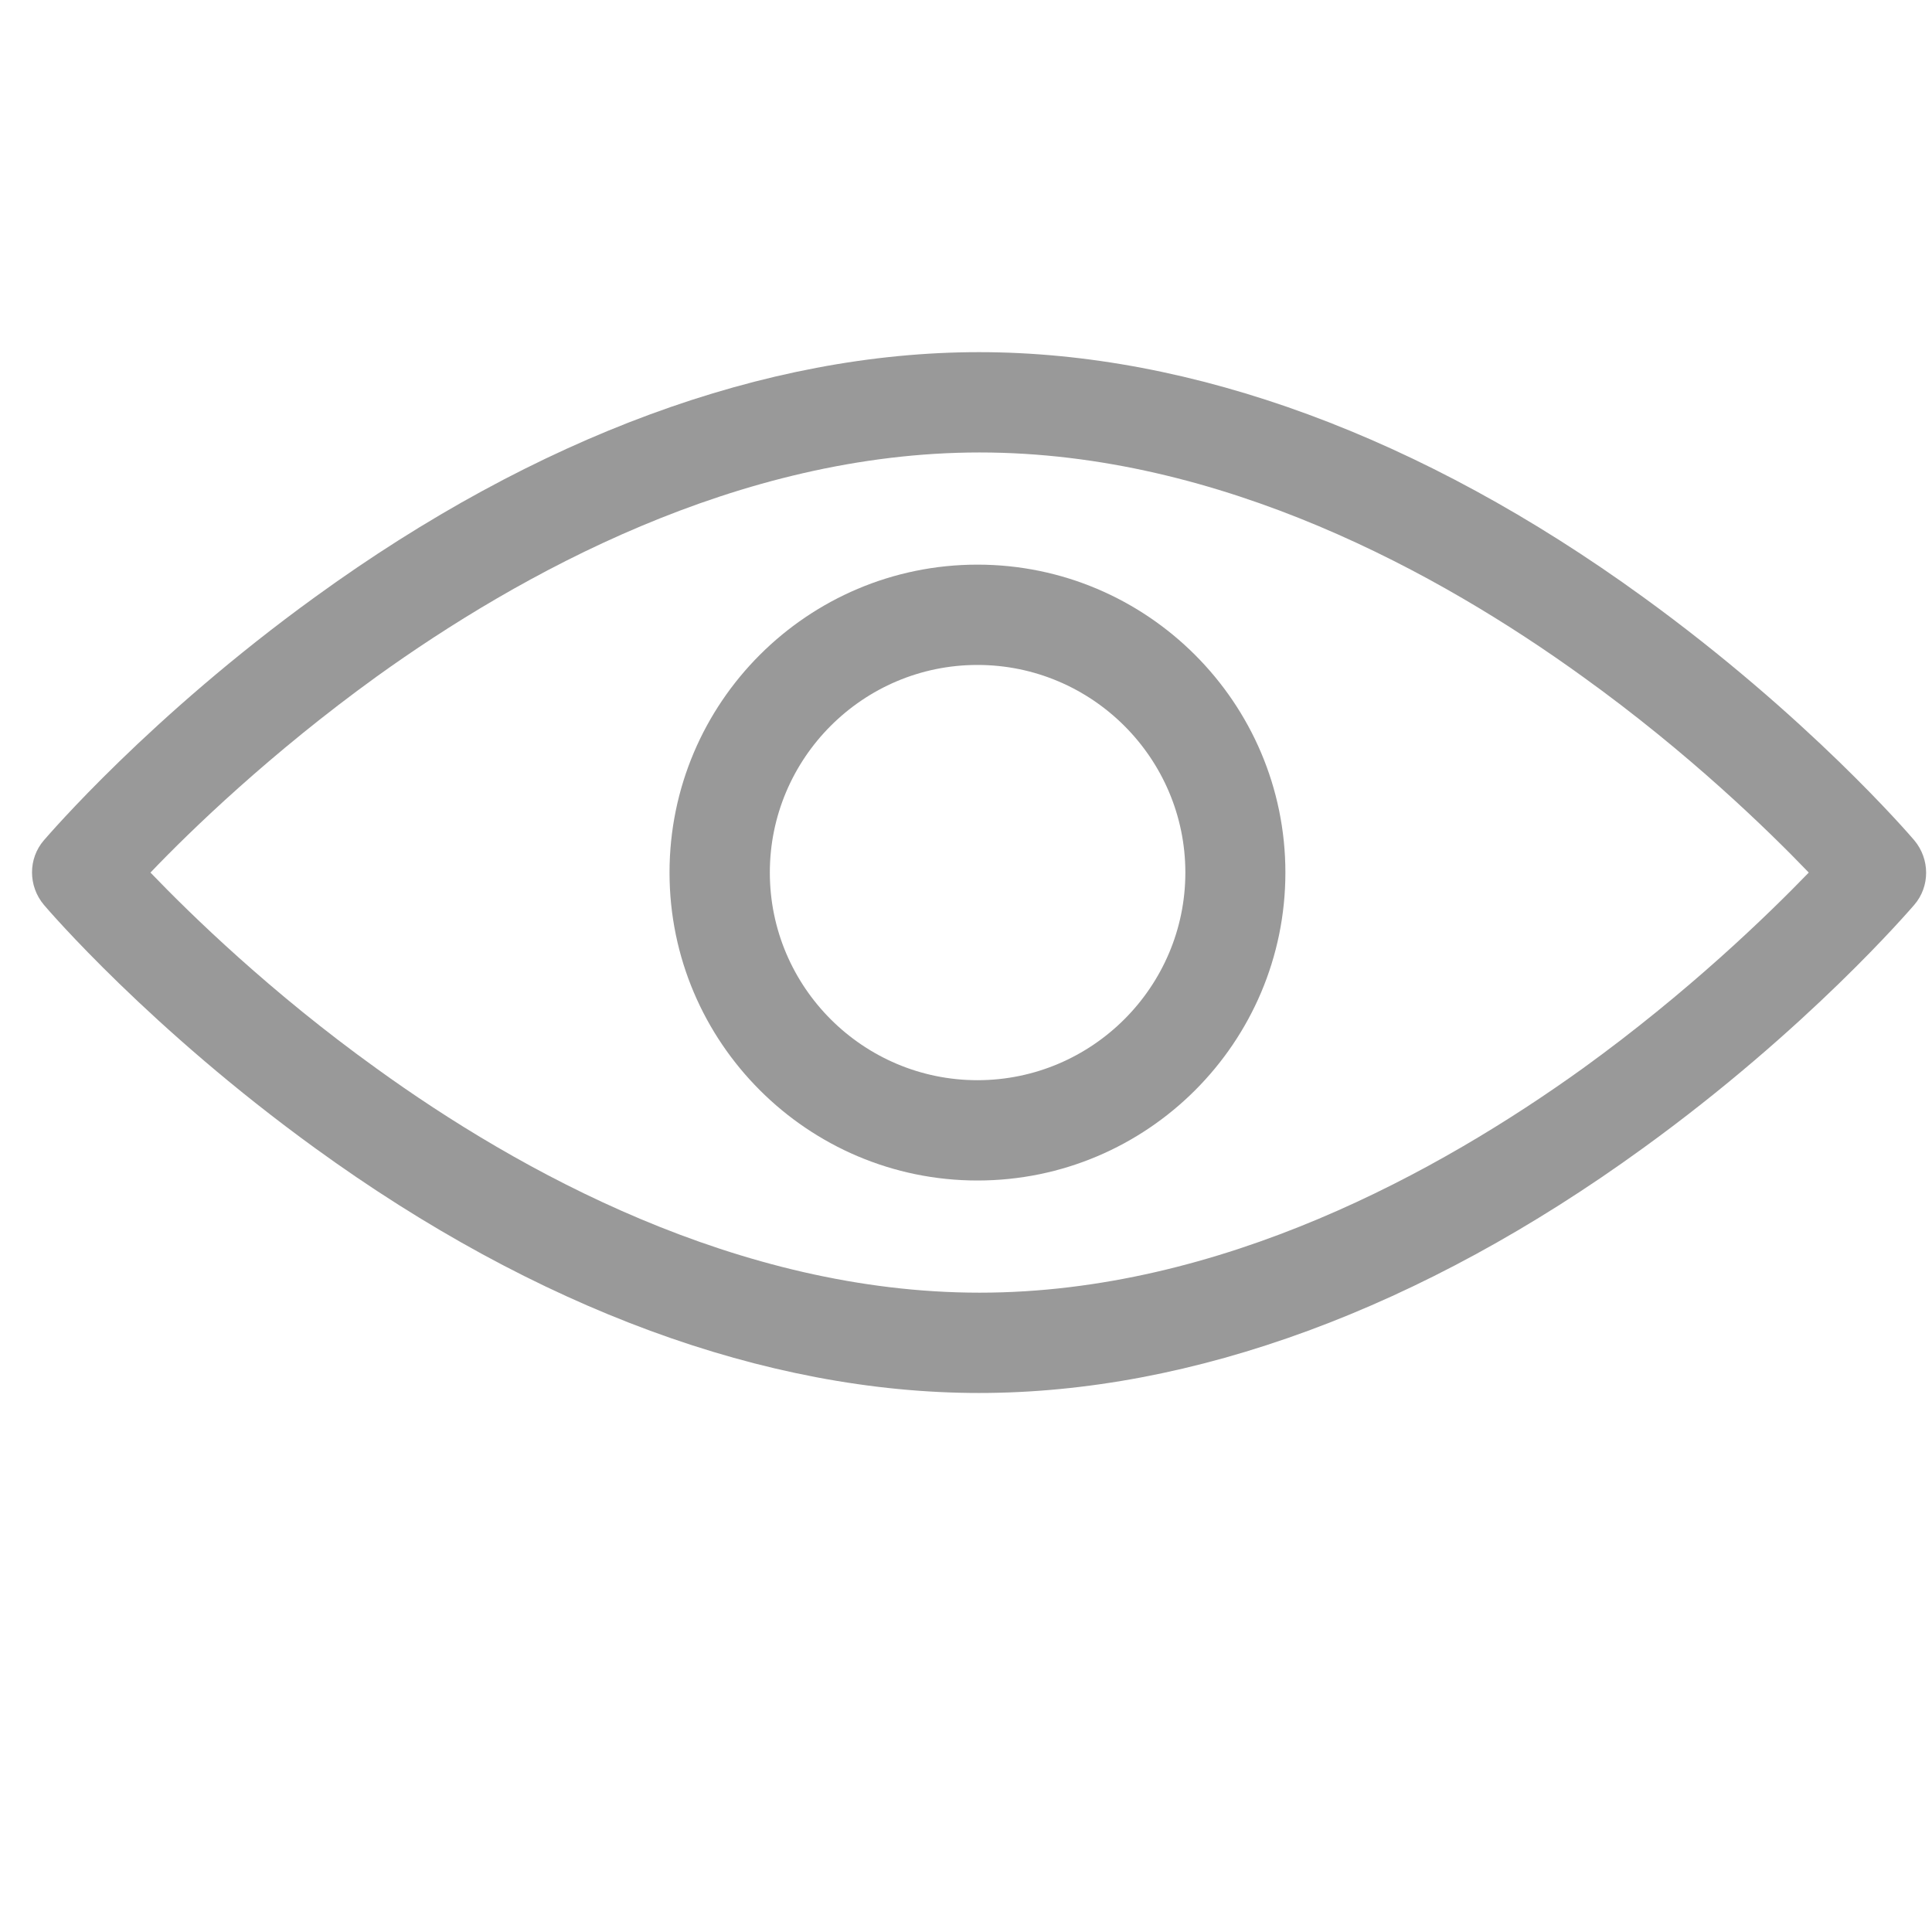 <?xml version="1.0" encoding="utf-8"?>
<!-- Generator: Adobe Illustrator 19.0.0, SVG Export Plug-In . SVG Version: 6.00 Build 0)  -->
<svg version="1.1" id="图层_1" xmlns="http://www.w3.org/2000/svg" xmlns:xlink="http://www.w3.org/1999/xlink" x="0px" y="0px"
	 viewBox="60 62.4 716.5 716.5" style="enable-background:new 60 62.4 716.5 716.5;" xml:space="preserve">
<style type="text/css">
	.st0{fill:#999999;}
</style>
<g>
	<g>
		<path class="st0" d="M423.1,579c-79,0-164.2-31.3-246.1-90.7c-61.3-44.4-99-88.3-100.7-90.3c-5.9-7-5.9-17.2,0-24
			c1.6-1.8,39.3-45.9,100.7-90.3c81.9-59.4,167-90.7,246.1-90.7c79.1,0,164.2,31.3,246.1,90.7c61.3,44.4,99,88.3,100.7,90.3
			c5.9,7,5.9,17.2,0,24c-1.6,1.8-39.3,45.9-100.7,90.3C587.3,547.7,502.3,579,423.1,579L423.1,579z M115.8,386
			c15,15.6,44.5,44.4,83.9,72.7c52.6,38,133.9,83.1,223.6,83.1c89.7,0,171-45.3,223.6-83.1c39.3-28.4,68.7-57,83.9-72.7
			c-15-15.6-44.5-44.4-83.9-72.7c-52.6-38-133.9-83.1-223.6-83.1c-89.7,0-171,45.3-223.6,83.1C160.4,341.7,130.8,370.3,115.8,386
			L115.8,386z M115.8,386"/>
	</g>
	<path class="st0" d="M422.5,500.2c-62.9,0-114.2-51.2-114.2-114.2s51.2-114.2,114.2-114.2c62.9,0,114.2,51.2,114.2,114.2
		S485.5,500.2,422.5,500.2L422.5,500.2z M422.5,309c-42.5,0-77,34.6-77,77c0,42.5,34.6,77,77,77c42.5,0,77.1-34.6,77.1-77
		C499.6,343.6,465,309,422.5,309L422.5,309z M422.5,309"/>
</g>
</svg>
